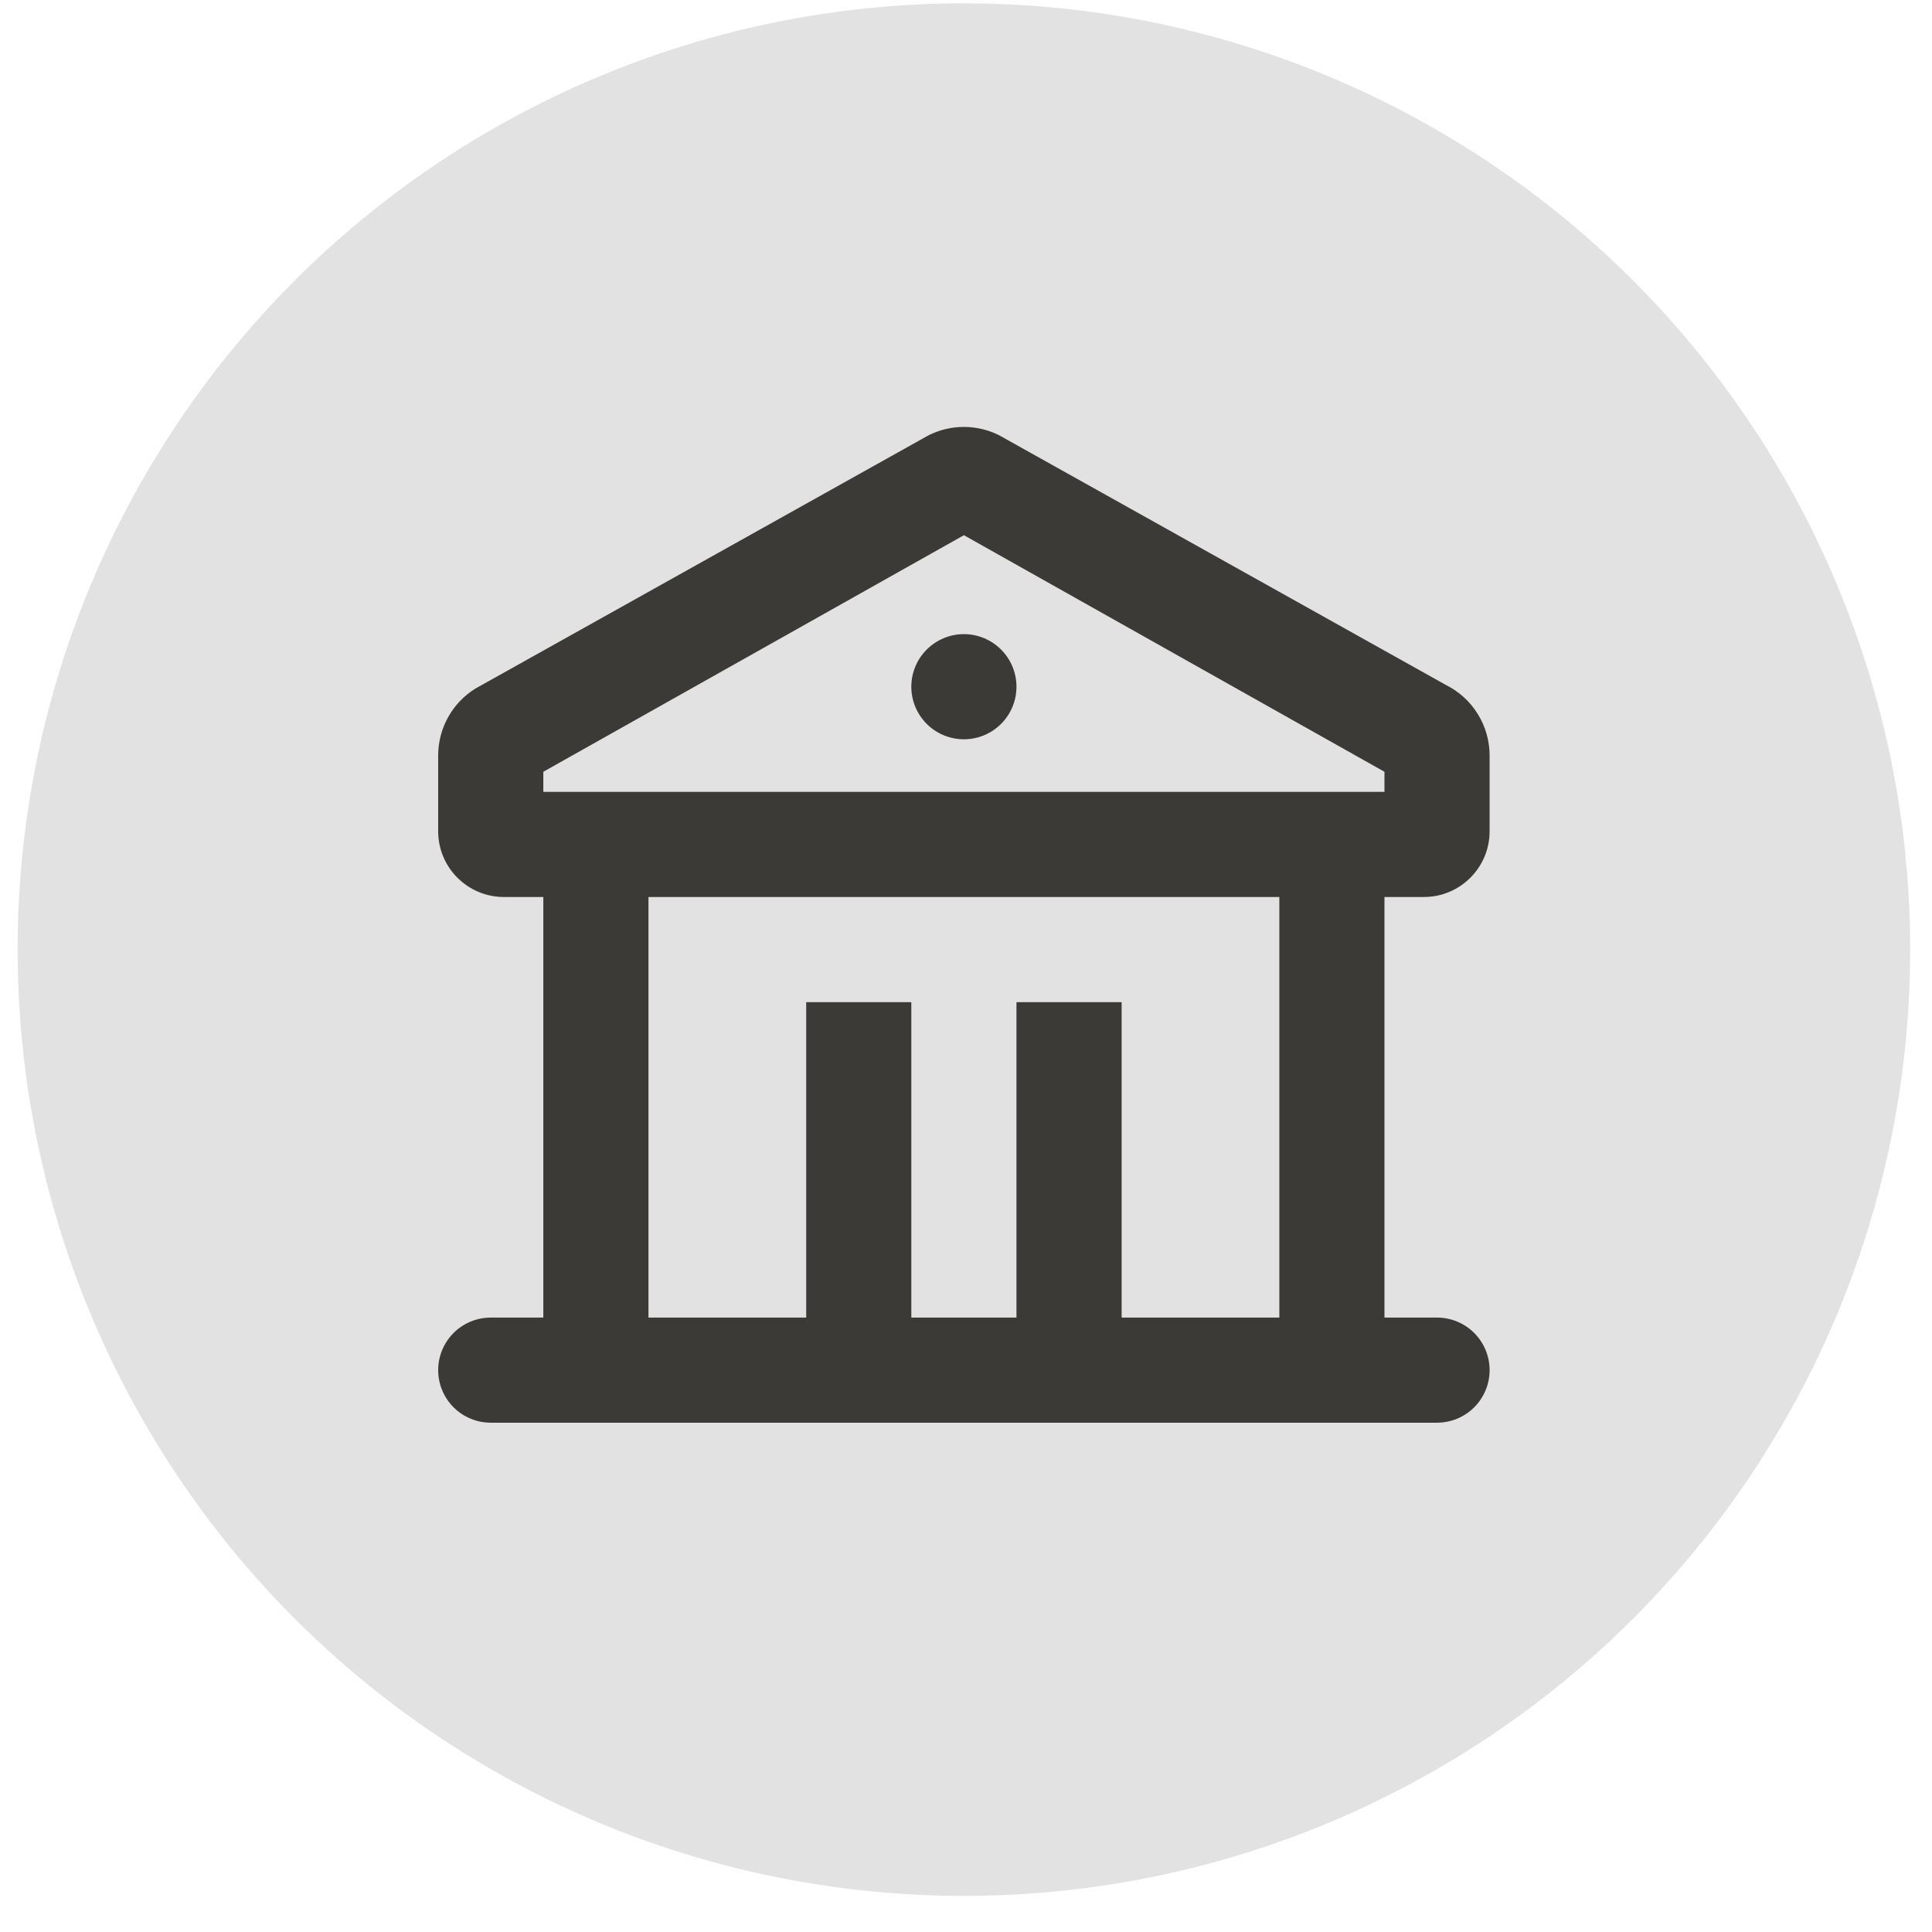 <svg width="49" height="49" viewBox="0 0 49 49" fill="none" xmlns="http://www.w3.org/2000/svg">
<circle cx="24.447" cy="24.084" r="24" fill="#E3E2E2"/>
<g clip-path="url(#clip0_2075_15289)">
<path d="M25.34 11.039L36.673 17.373C37.006 17.539 37.286 17.794 37.481 18.111C37.677 18.427 37.78 18.791 37.78 19.163V21.083C37.78 22.003 37.033 22.75 36.113 22.75H35.113V33.417H36.447C36.8 33.417 37.139 33.557 37.389 33.807C37.639 34.057 37.78 34.396 37.78 34.75C37.78 35.104 37.639 35.443 37.389 35.693C37.139 35.943 36.8 36.083 36.447 36.083H12.447C12.093 36.083 11.754 35.943 11.504 35.693C11.254 35.443 11.113 35.104 11.113 34.75C11.113 34.396 11.254 34.057 11.504 33.807C11.754 33.557 12.093 33.417 12.447 33.417H13.78V22.75H12.78C11.86 22.75 11.113 22.003 11.113 21.083V19.163C11.113 18.467 11.473 17.827 12.055 17.465L23.552 11.039C23.83 10.9 24.136 10.828 24.447 10.828C24.757 10.828 25.062 10.9 25.34 11.039ZM32.447 22.75H16.447V33.417H20.447V25.417H23.113V33.417H25.78V25.417H28.447V33.417H32.447V22.75ZM24.447 13.574L13.78 19.574V20.083H35.113V19.574L24.447 13.574ZM24.447 16.083C24.8 16.083 25.139 16.224 25.389 16.474C25.64 16.724 25.78 17.063 25.78 17.417C25.78 17.77 25.64 18.11 25.389 18.36C25.139 18.61 24.8 18.75 24.447 18.75C24.093 18.75 23.754 18.61 23.504 18.36C23.254 18.11 23.113 17.77 23.113 17.417C23.113 17.063 23.254 16.724 23.504 16.474C23.754 16.224 24.093 16.083 24.447 16.083Z" fill="#3C3A37"/>
</g>
<defs>
<clipPath id="clip0_2075_15289">
<rect width="32" height="32" fill="white" transform="translate(8.447 8.084)"/>
</clipPath>
</defs>
</svg>
